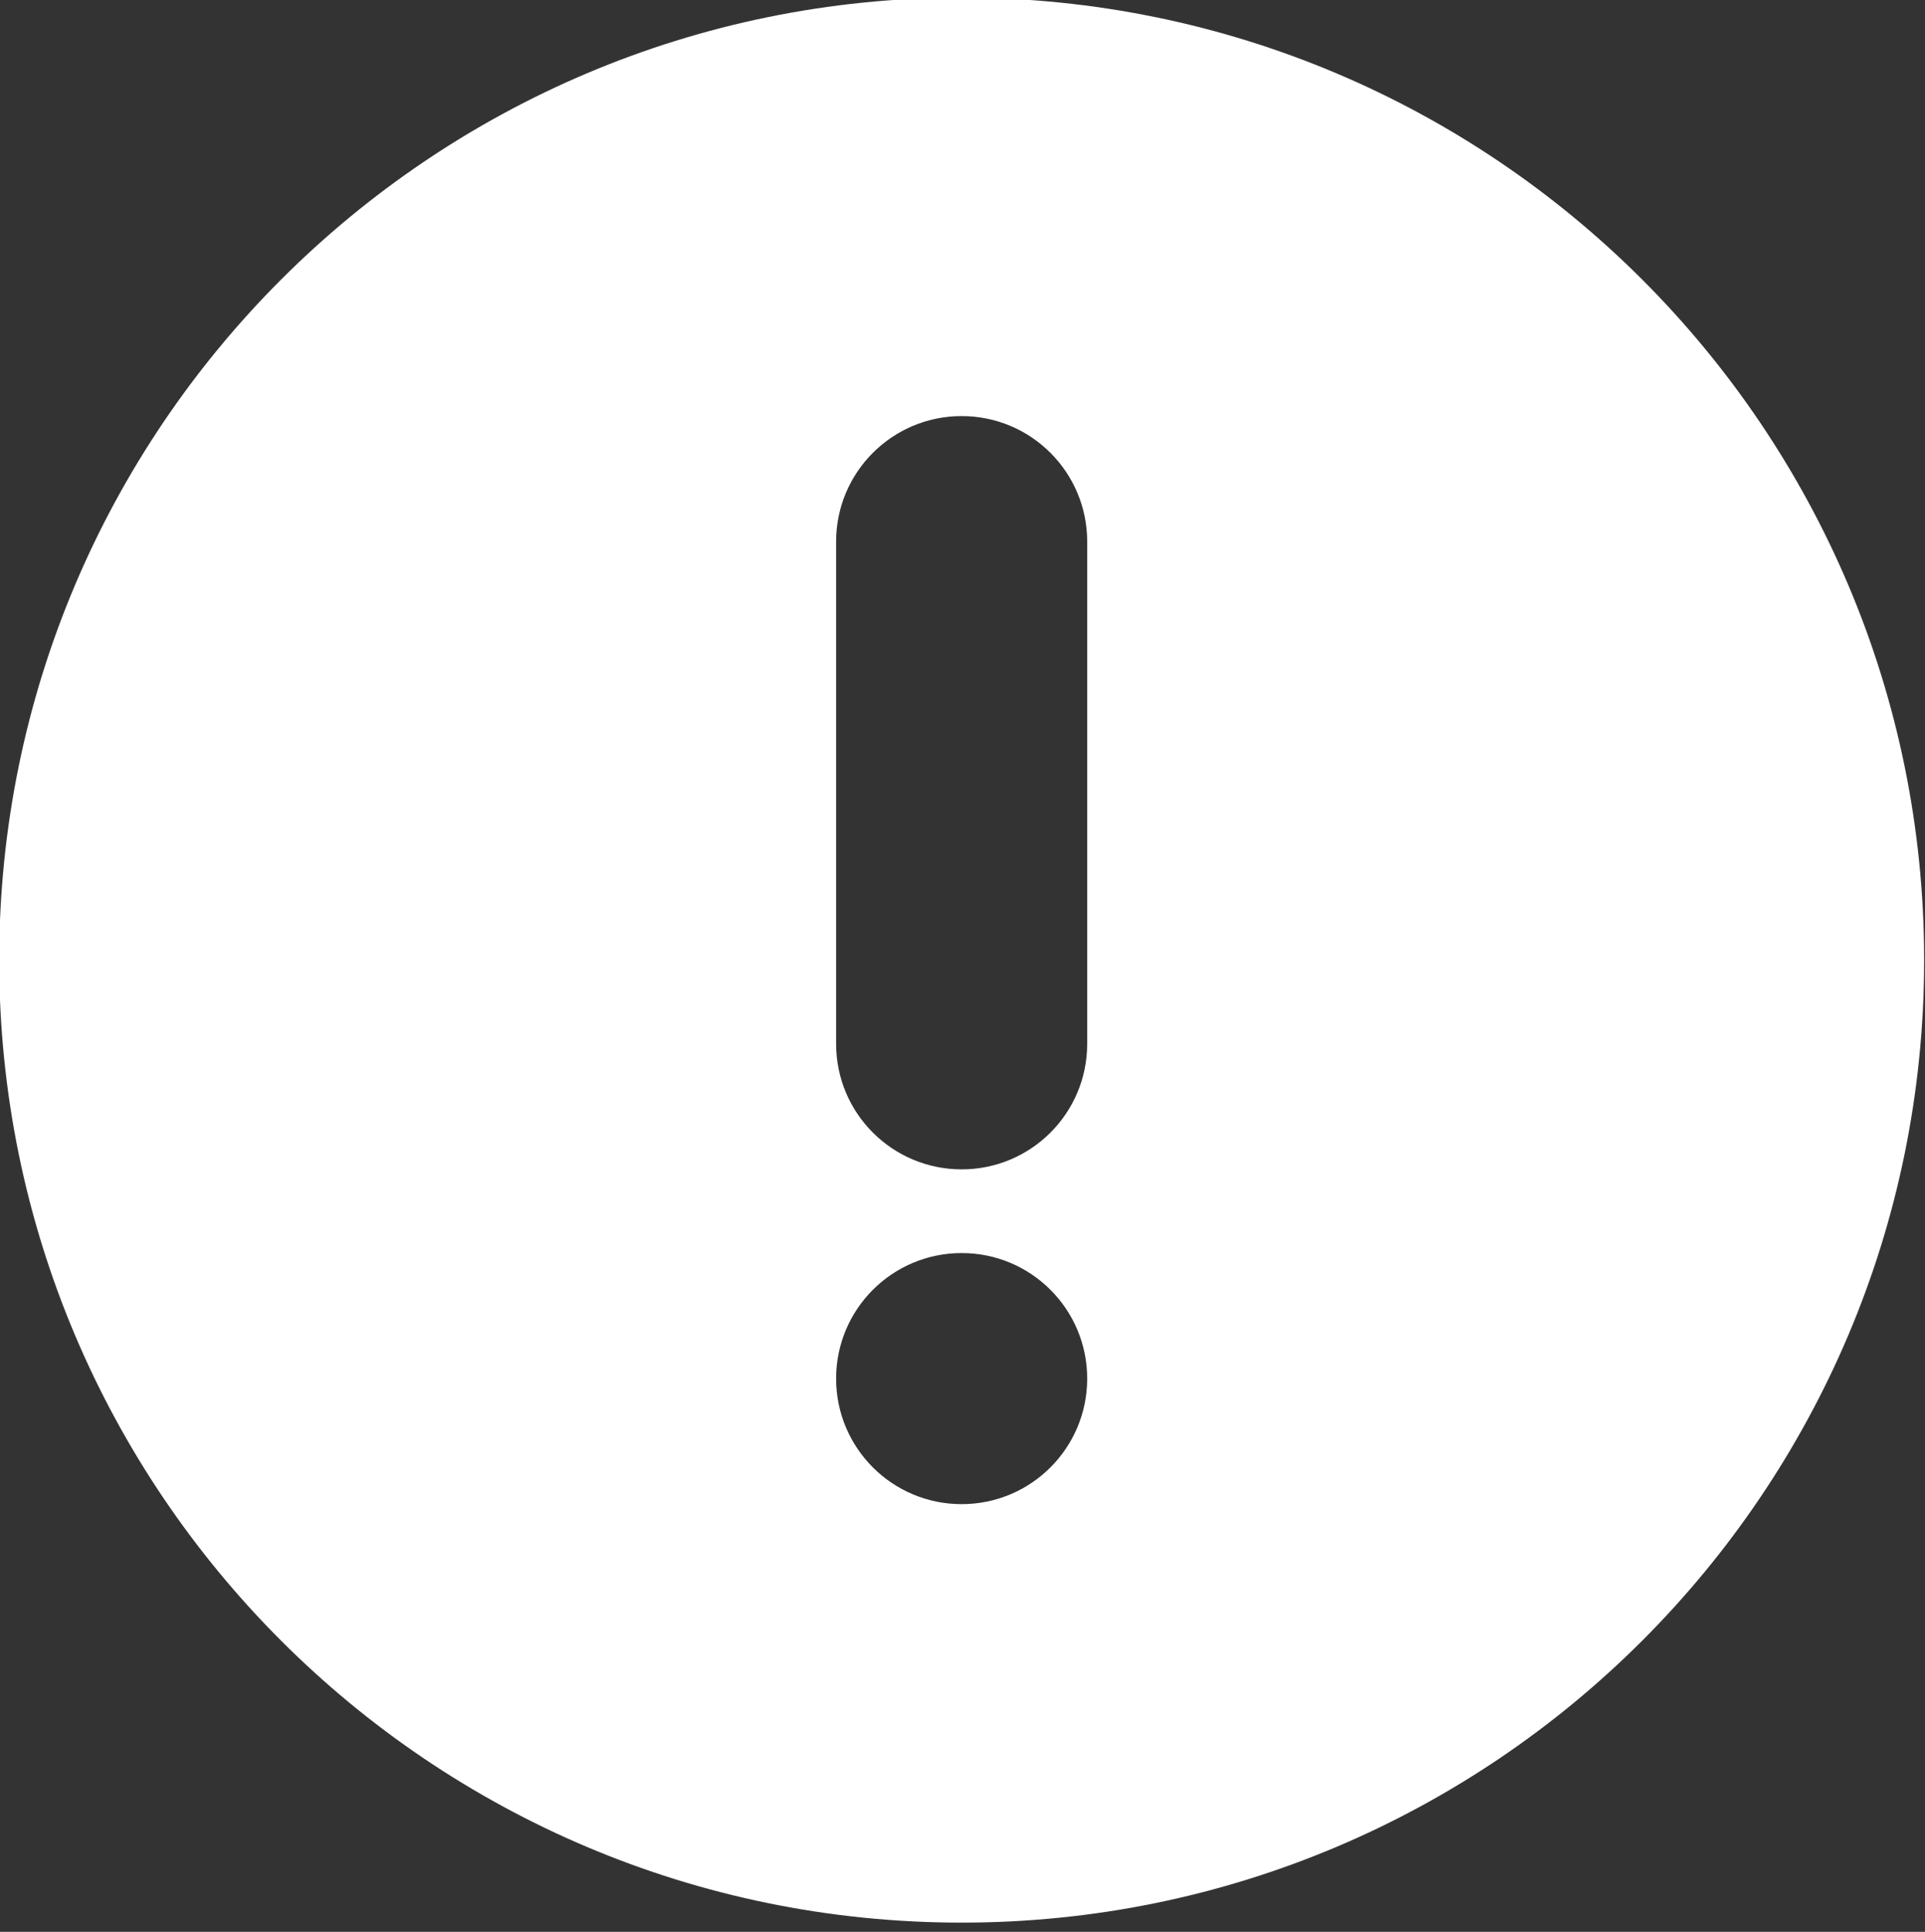 <?xml version="1.0" encoding="UTF-8" standalone="no"?>
<!DOCTYPE svg PUBLIC "-//W3C//DTD SVG 1.1//EN" "http://www.w3.org/Graphics/SVG/1.1/DTD/svg11.dtd">
<svg width="100%" height="100%" viewBox="0 0 570 572" version="1.1" xmlns="http://www.w3.org/2000/svg" xmlns:xlink="http://www.w3.org/1999/xlink" xml:space="preserve" style="fill-rule:evenodd;clip-rule:evenodd;stroke-linejoin:round;stroke-miterlimit:1.414;">
    <rect x="0" y="0" width="570" height="572" fill="#333333" stroke="none"/>
    <g transform="matrix(1,0,0,1,-15,-14)">
        <g id="Warning-Circle-Icon" transform="matrix(24.782,0,0,24.782,-15325.3,-91828.8)">
            <path d="M630.5,3729C624.149,3729 619,3723.85 619,3717.5C619,3711.15 624.149,3706 630.5,3706C636.851,3706 642,3711.15 642,3717.5C642,3723.85 636.851,3729 630.5,3729ZM632,3712.5C632,3711.67 631.328,3711 630.5,3711C629.672,3711 629,3711.67 629,3712.5L629,3718.5C629,3719.33 629.672,3720 630.5,3720C631.328,3720 632,3719.33 632,3718.5L632,3712.5ZM630.5,3721C629.672,3721 629,3721.67 629,3722.5C629,3723.33 629.672,3724 630.5,3724C631.328,3724 632,3723.33 632,3722.5C632,3721.67 631.328,3721 630.5,3721Z" style="fill:white;"/>
        </g>
    </g>
</svg>
